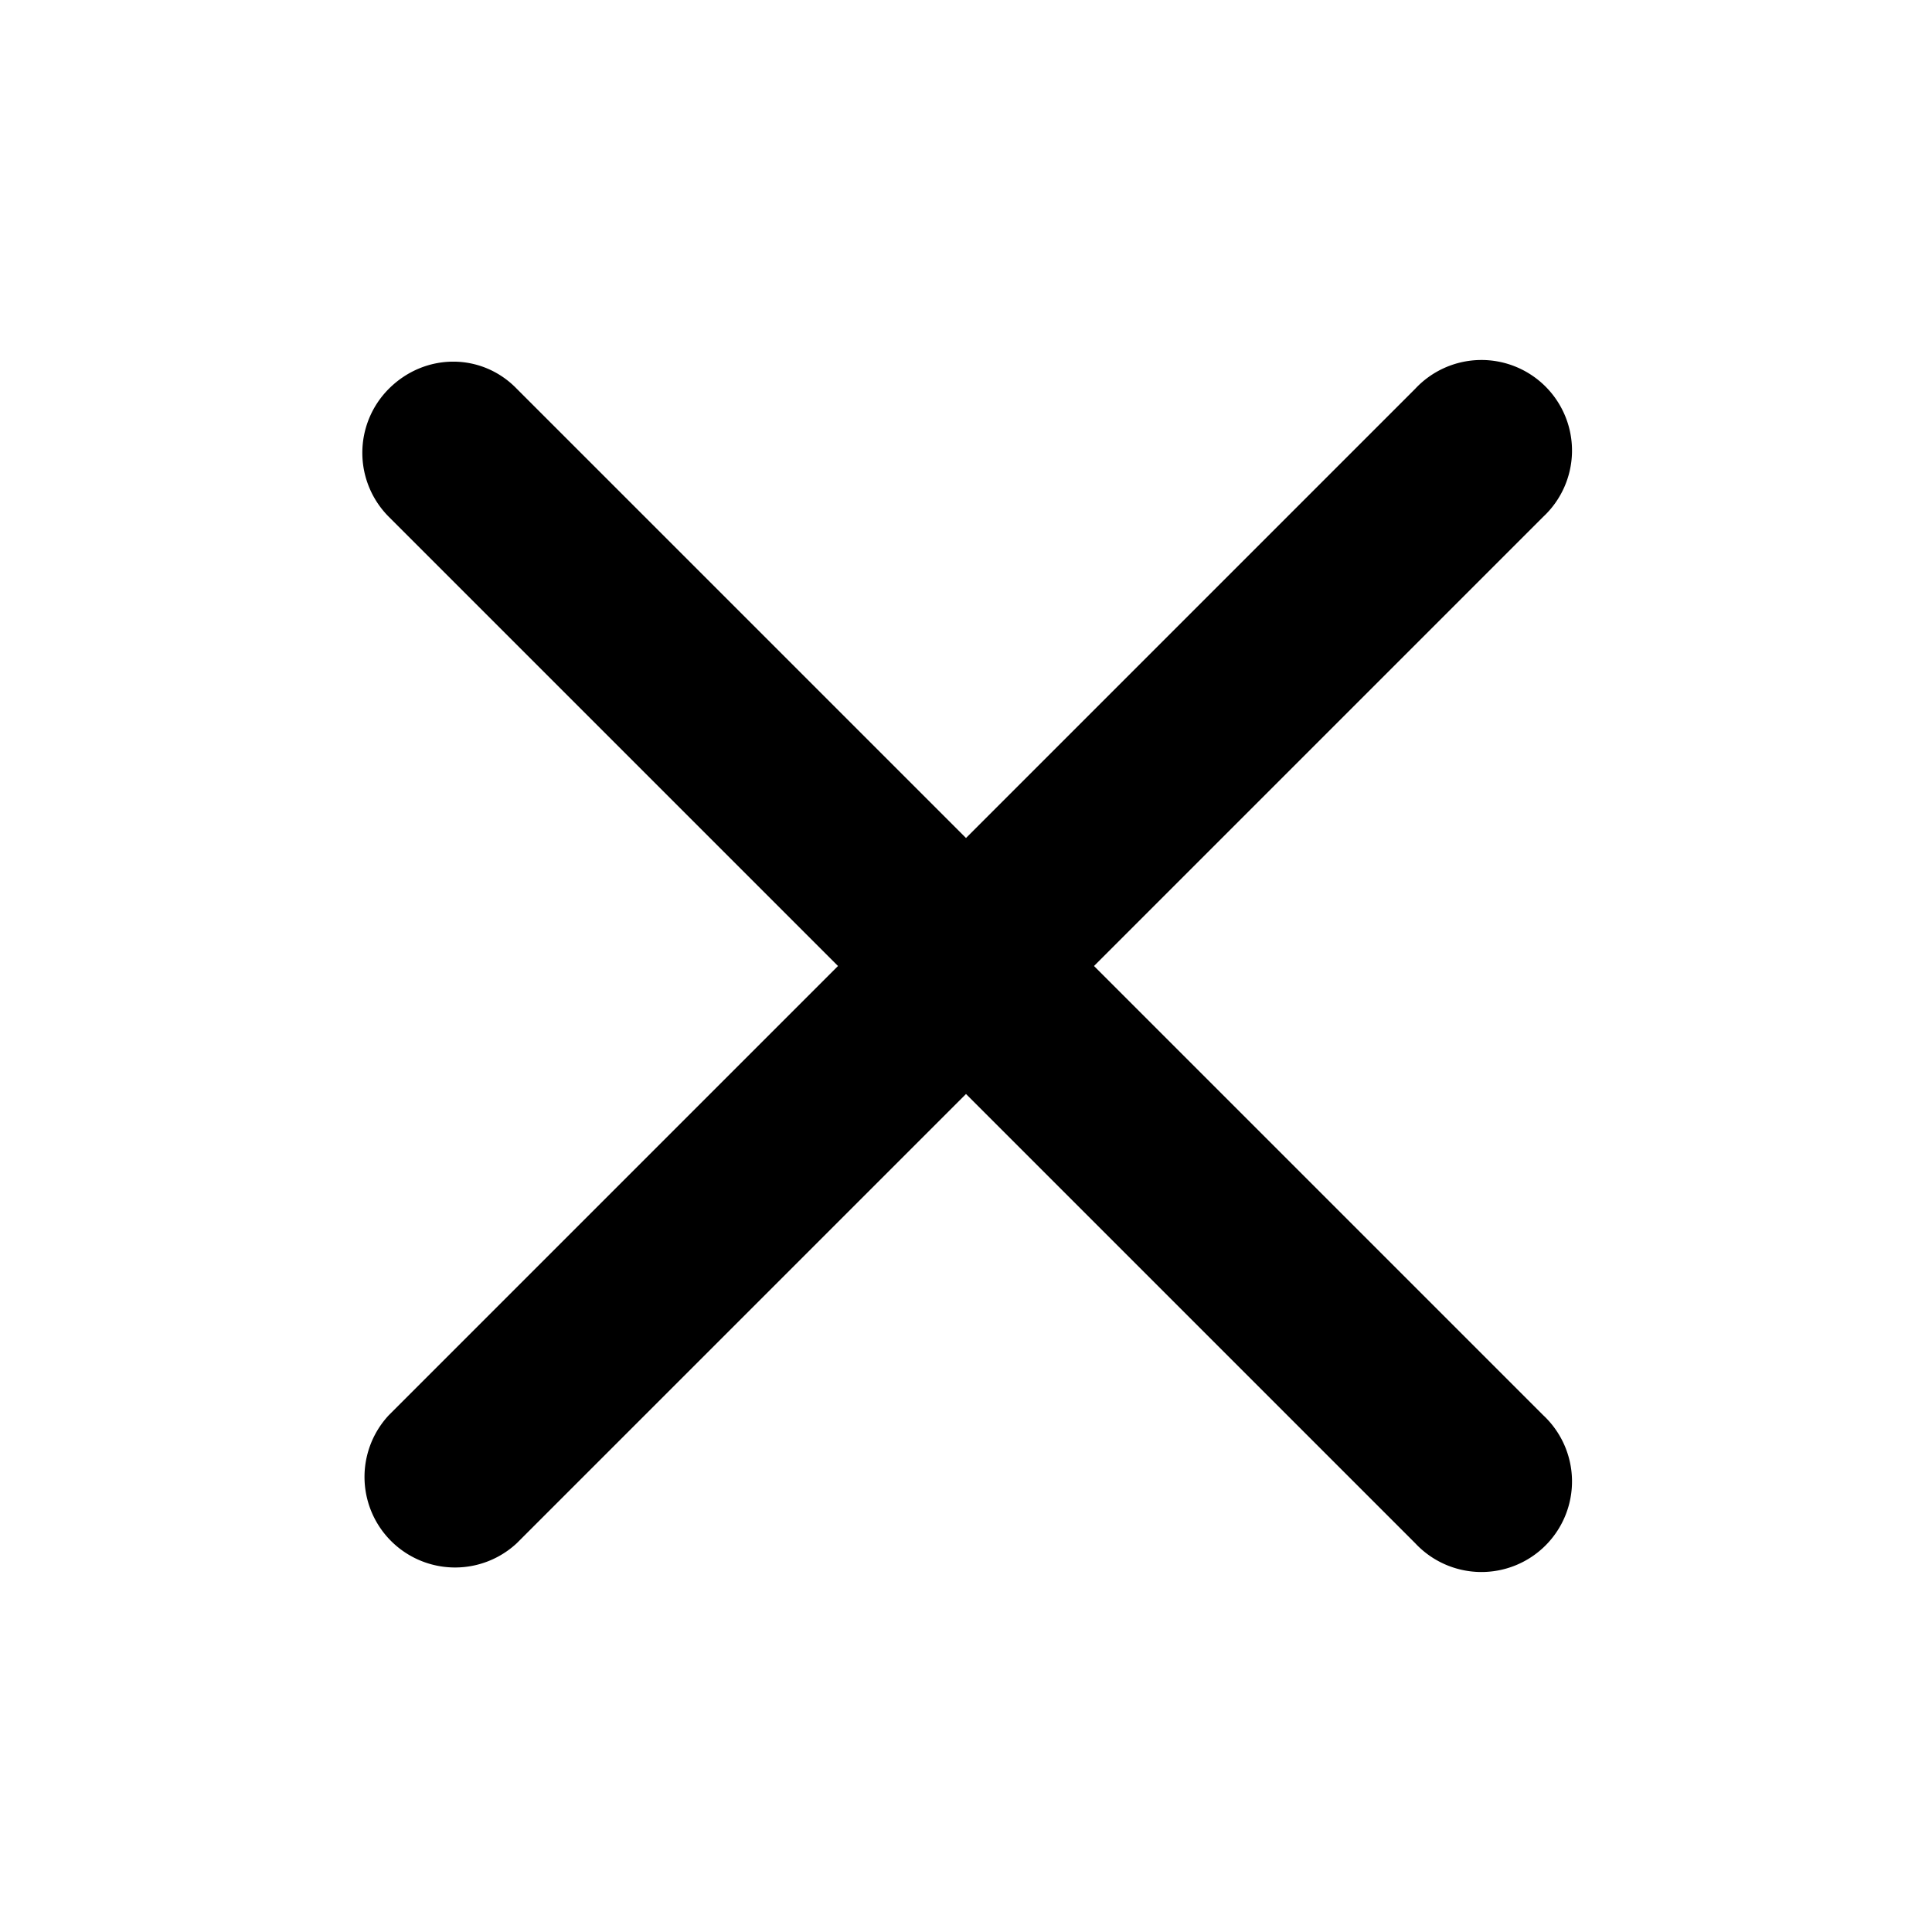 <svg xmlns="http://www.w3.org/2000/svg" viewBox="0 0 16 16" fill="currentColor"><path d="M3.22 3.22c.3-.3.77-.3 1.06 0L8 6.94l3.72-3.72a.75.75 0 1 1 1.06 1.06L9.06 8l3.72 3.72a.75.75 0 1 1-1.06 1.06L8 9.06l-3.72 3.72a.75.75 0 0 1-1.06-1.06L6.94 8 3.22 4.28a.75.75 0 0 1 0-1.06Z"/></svg>